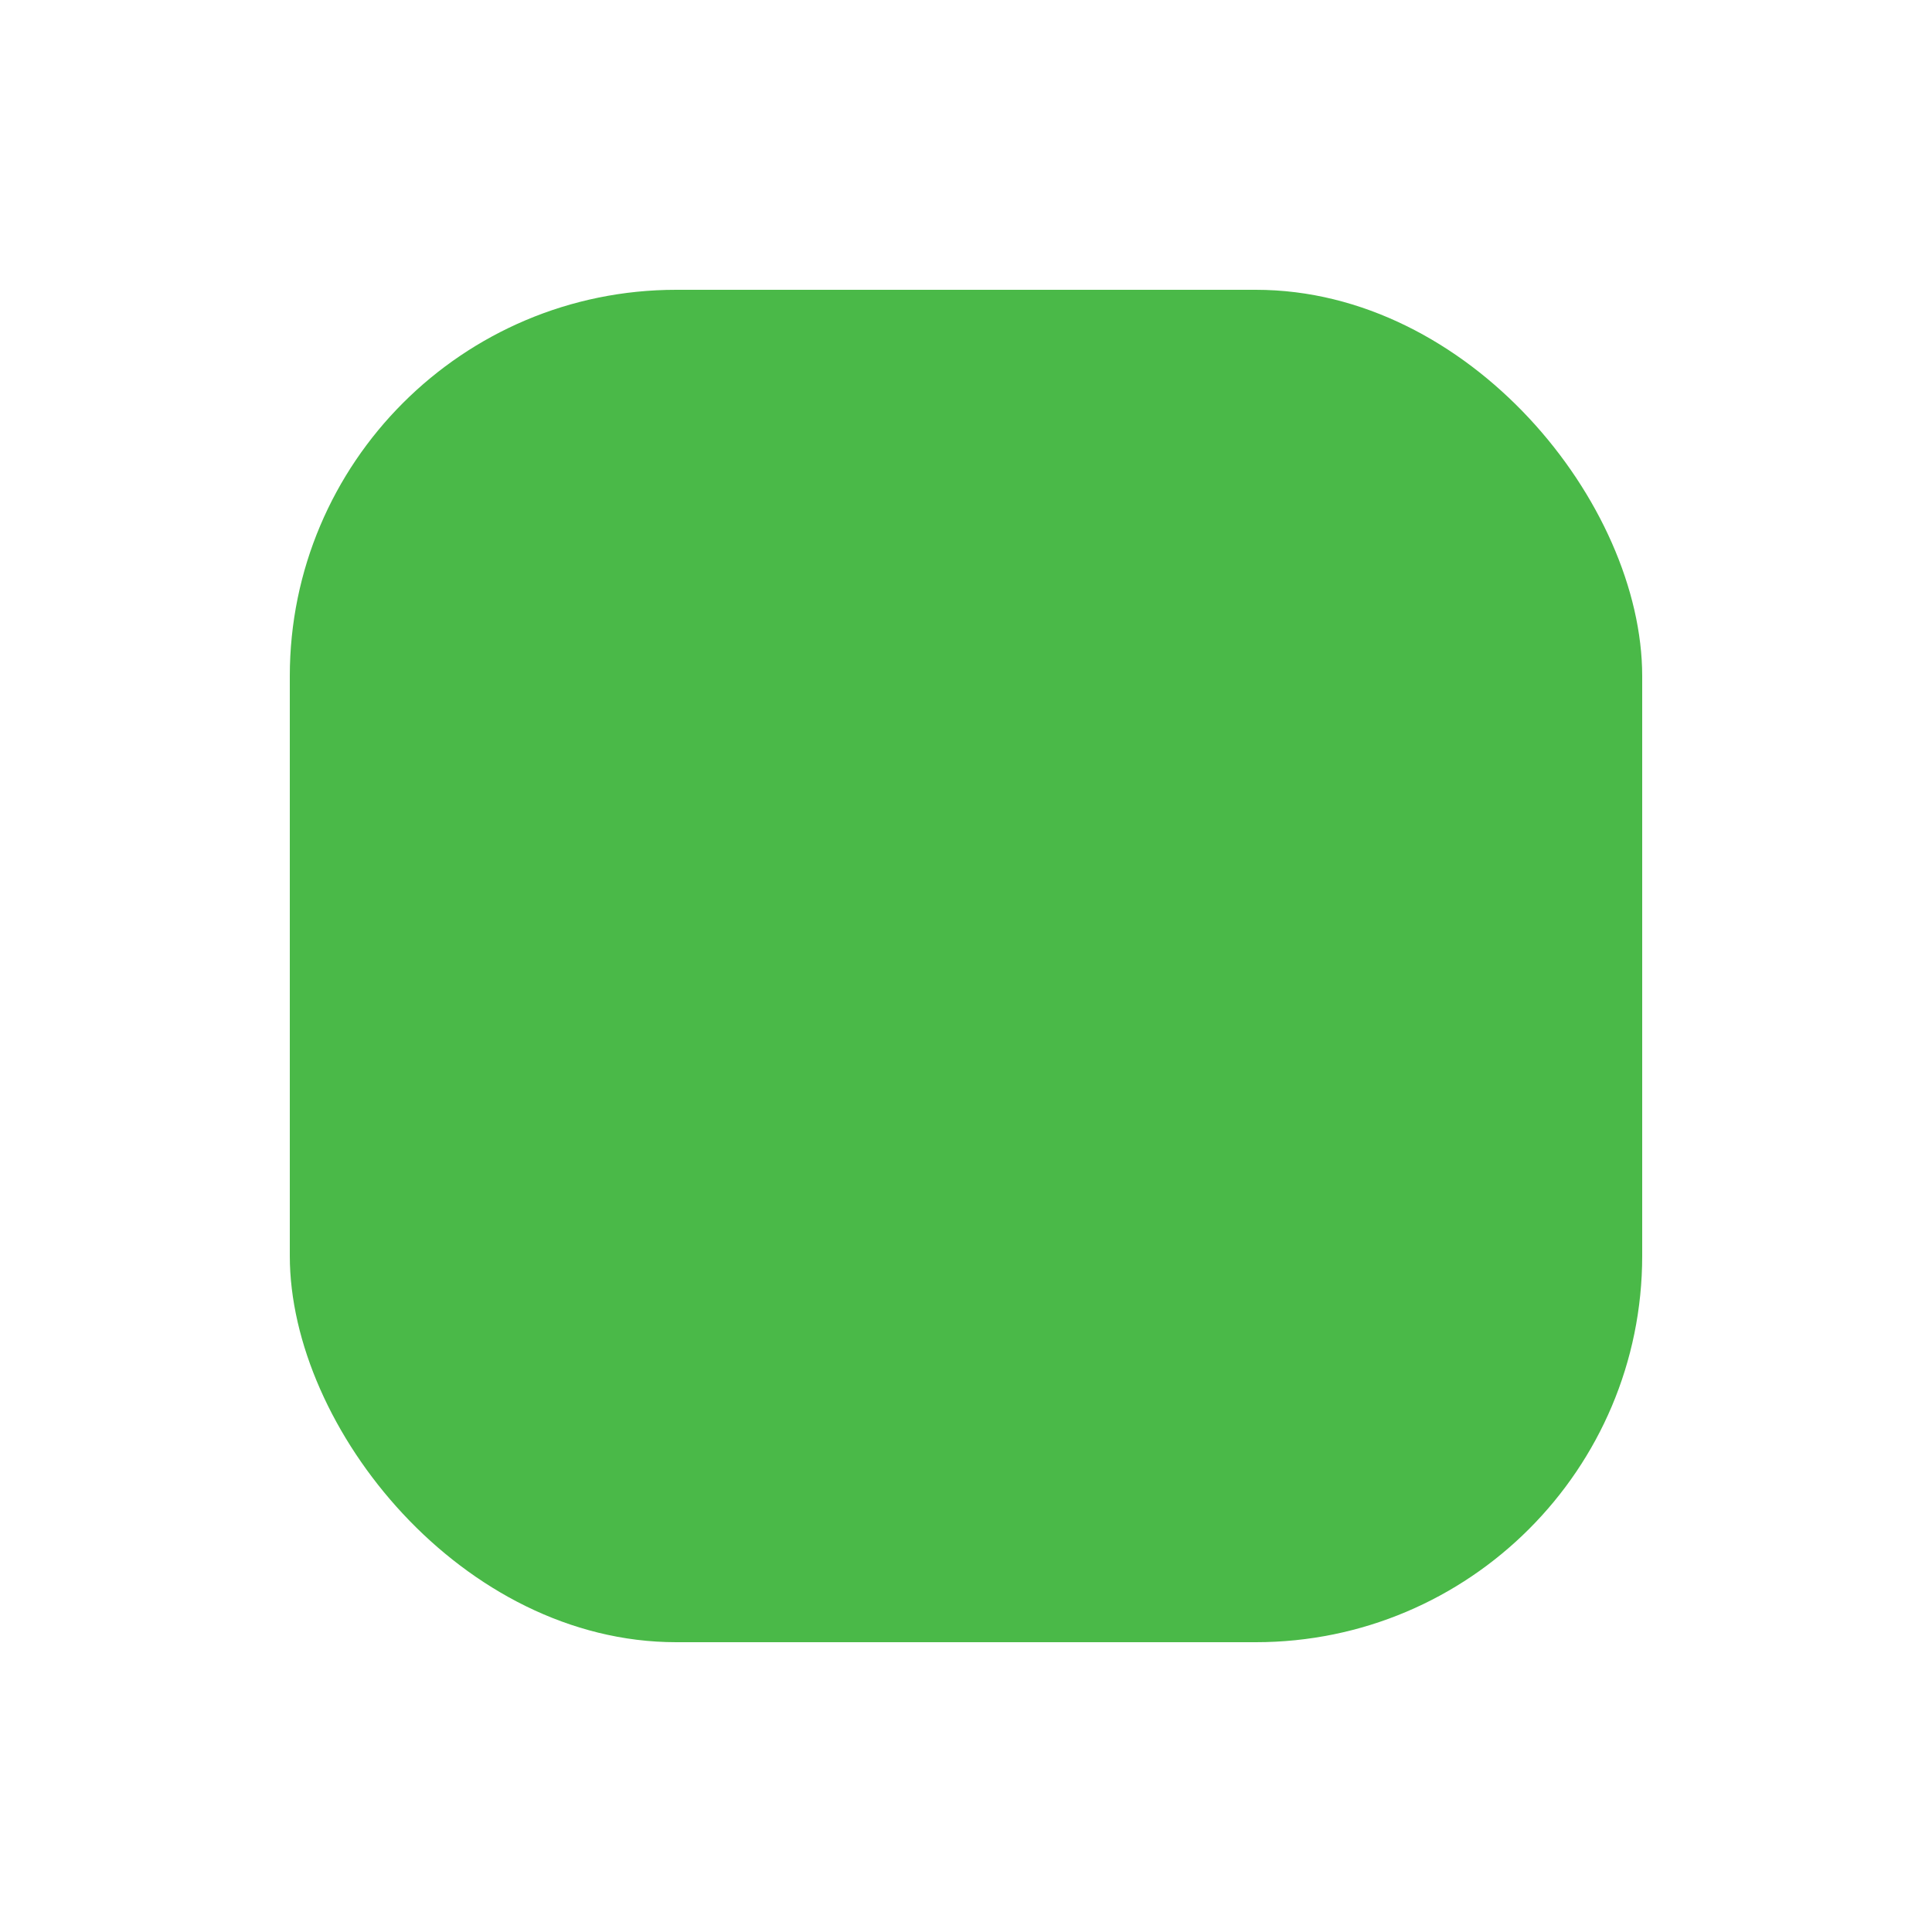<svg width="20" height="20" viewBox="0 0 20 20" fill="none" xmlns="http://www.w3.org/2000/svg">
<g filter="url(#filter0_d_490_722)">
<rect x="1" y="1" width="18" height="18" rx="6" fill="white"/>
<rect x="3" y="3" width="14" height="14" rx="4" fill="#4AB948"/>
</g>
<defs>
<filter id="filter0_d_490_722" x="0" y="0" width="20" height="20" filterUnits="userSpaceOnUse" color-interpolation-filters="sRGB">
<feFlood flood-opacity="0" result="BackgroundImageFix"/>
<feColorMatrix in="SourceAlpha" type="matrix" values="0 0 0 0 0 0 0 0 0 0 0 0 0 0 0 0 0 0 127 0" result="hardAlpha"/>
<feOffset/>
<feGaussianBlur stdDeviation="0.5"/>
<feComposite in2="hardAlpha" operator="out"/>
<feColorMatrix type="matrix" values="0 0 0 0 0 0 0 0 0 0 0 0 0 0 0 0 0 0 0.18 0"/>
<feBlend mode="normal" in2="BackgroundImageFix" result="effect1_dropShadow_490_722"/>
<feBlend mode="normal" in="SourceGraphic" in2="effect1_dropShadow_490_722" result="shape"/>
</filter>
</defs>
</svg>

